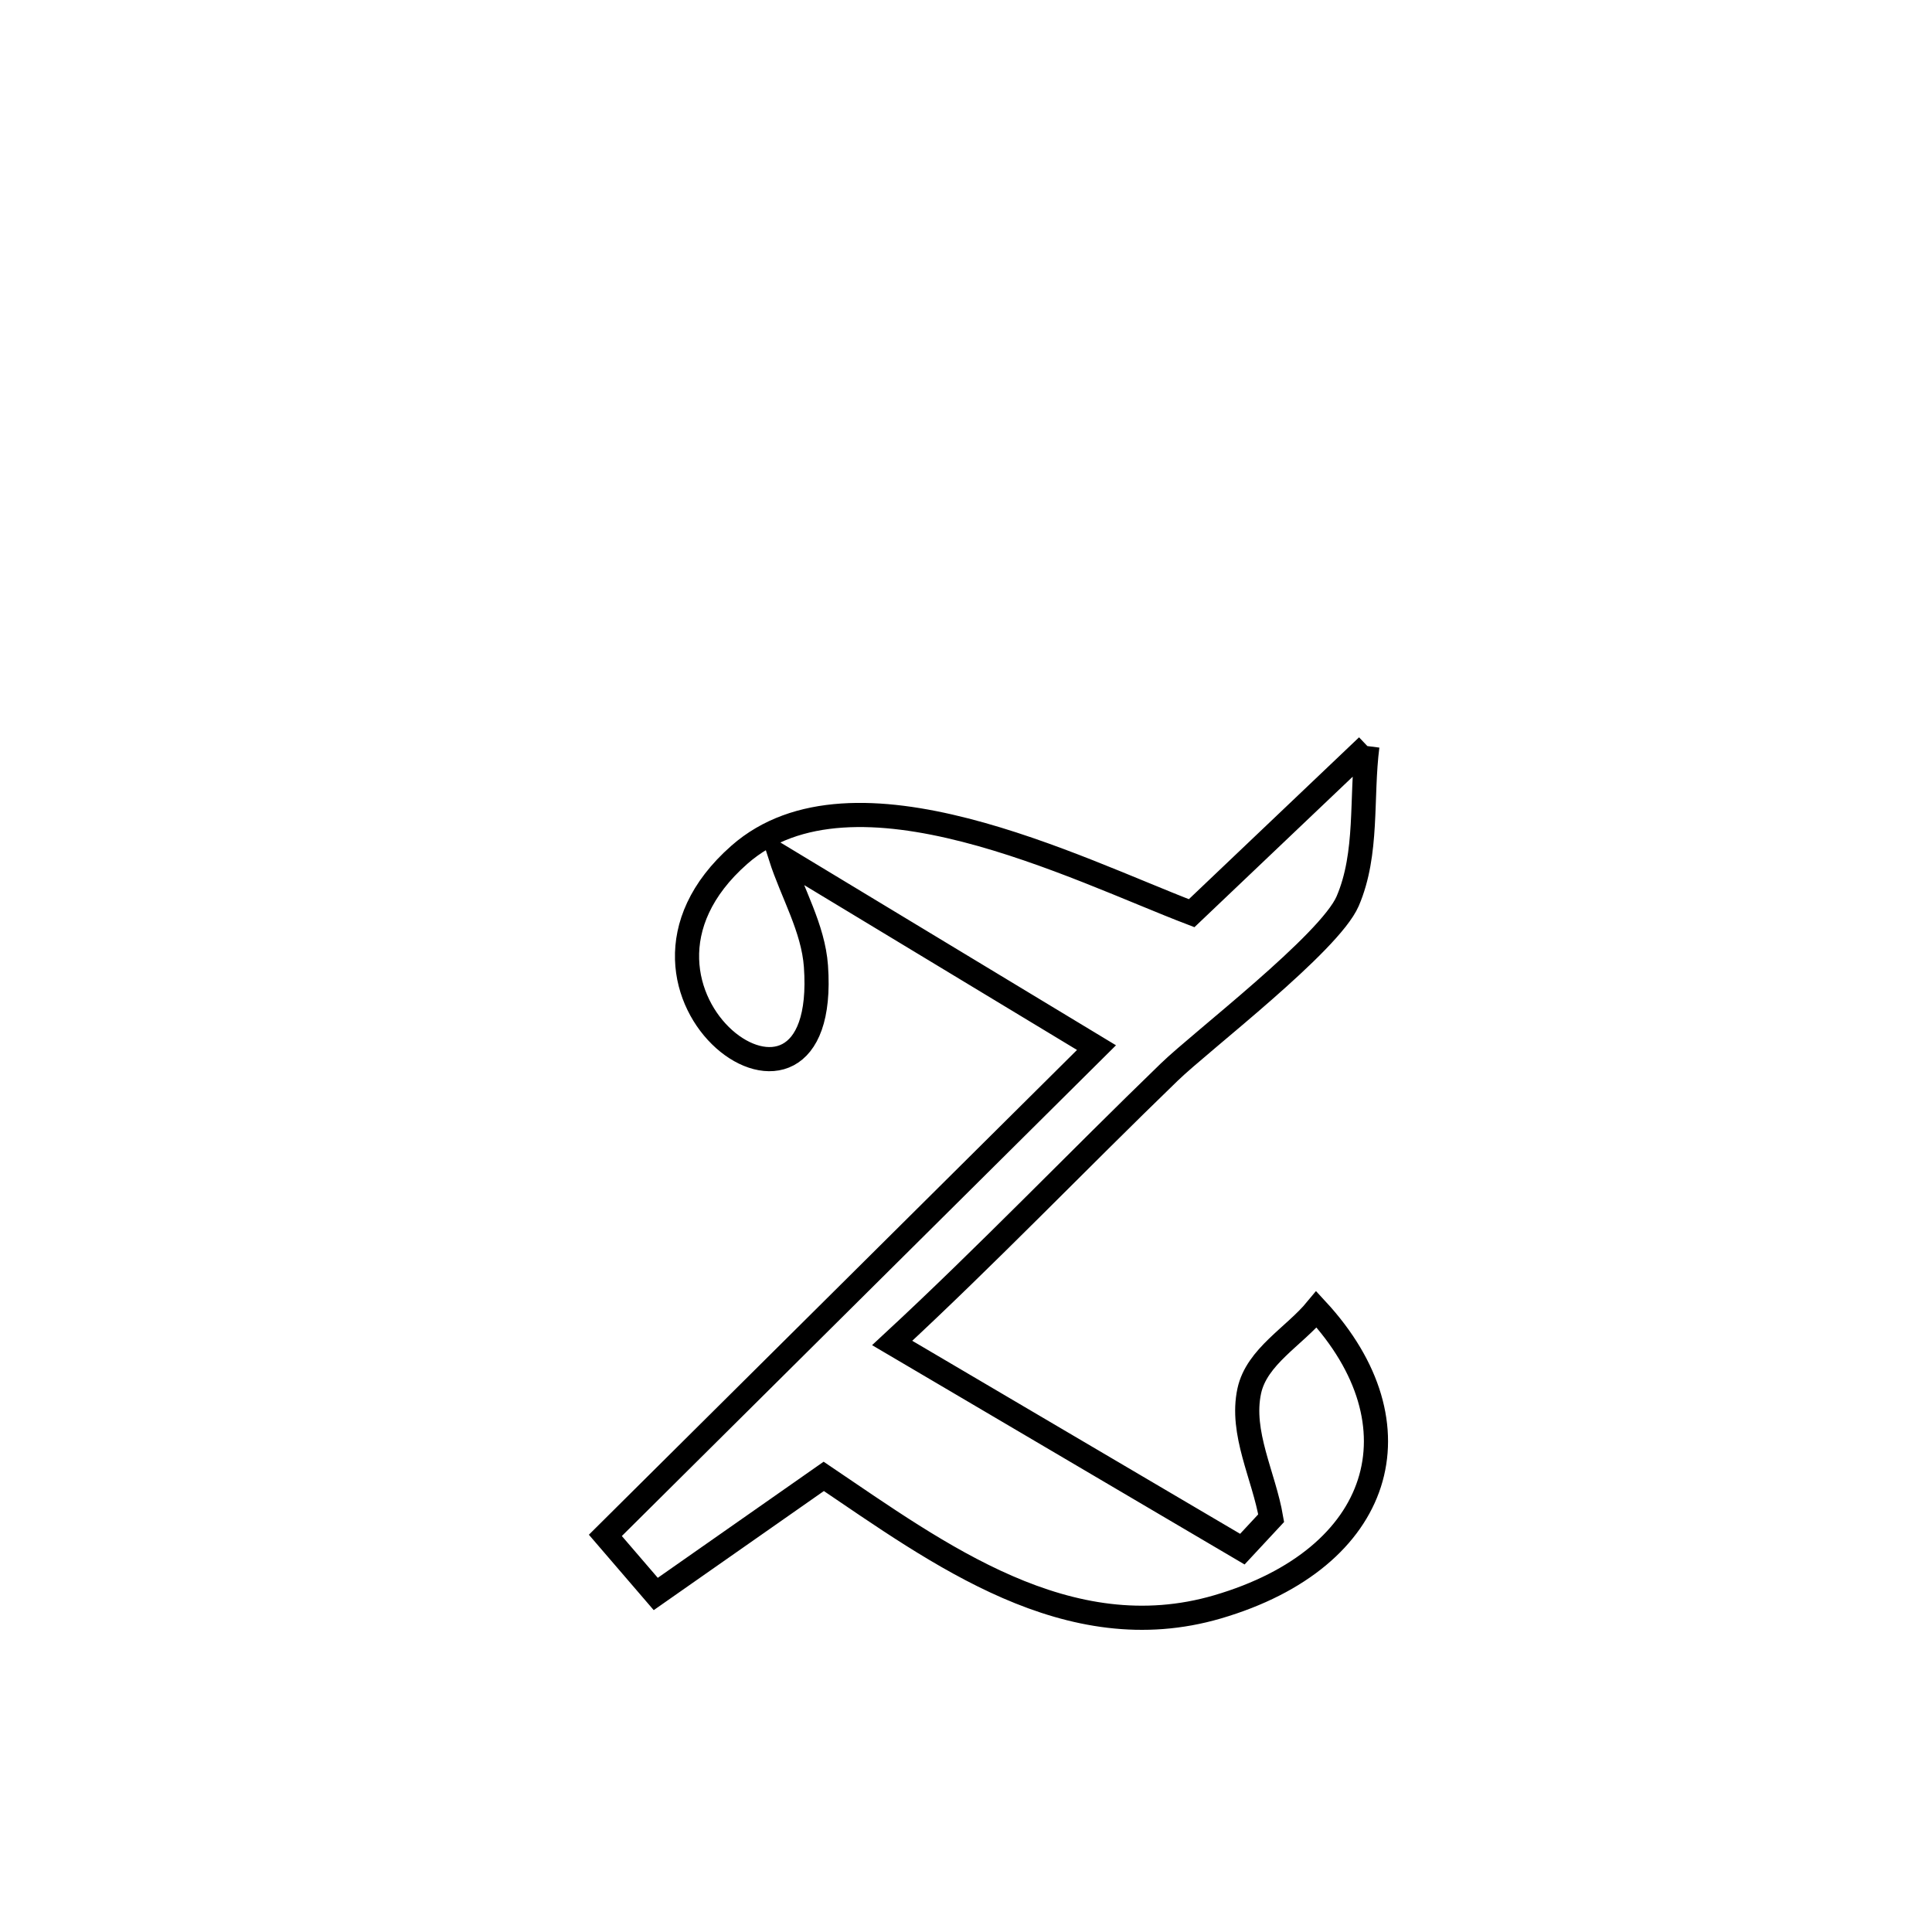 <svg xmlns="http://www.w3.org/2000/svg" viewBox="0.0 0.0 24.0 24.0" height="200px" width="200px"><path fill="none" stroke="black" stroke-width=".3" stroke-opacity="1.0"  filling="0" d="M16.986 9.268 L16.986 9.268 C16.904 9.91 16.997 10.6 16.741 11.195 C16.515 11.717 14.919 12.936 14.526 13.317 C13.371 14.434 12.265 15.588 11.083 16.683 L11.083 16.683 C12.533 17.537 13.983 18.39 15.433 19.244 L15.433 19.244 C15.553 19.115 15.672 18.987 15.791 18.859 L15.791 18.859 C15.701 18.332 15.406 17.801 15.519 17.278 C15.612 16.851 16.076 16.603 16.354 16.266 L16.354 16.266 C17.681 17.7 17.19 19.356 15.125 19.961 C13.267 20.505 11.654 19.299 10.233 18.34 L10.233 18.34 C9.779 18.658 8.616 19.472 8.146 19.801 L8.146 19.801 C7.937 19.558 7.729 19.316 7.52 19.073 L7.52 19.073 C8.537 18.063 9.553 17.053 10.57 16.044 C11.587 15.034 12.604 14.024 13.621 13.014 L13.621 13.014 C12.312 12.224 11.004 11.433 9.696 10.642 L9.696 10.642 C9.842 11.096 10.102 11.528 10.136 12.003 C10.316 14.548 7.232 12.335 9.185 10.618 C10.598 9.376 13.383 10.802 14.803 11.344 L14.803 11.344 C15.531 10.652 16.258 9.96 16.986 9.268 L16.986 9.268"></path></svg>